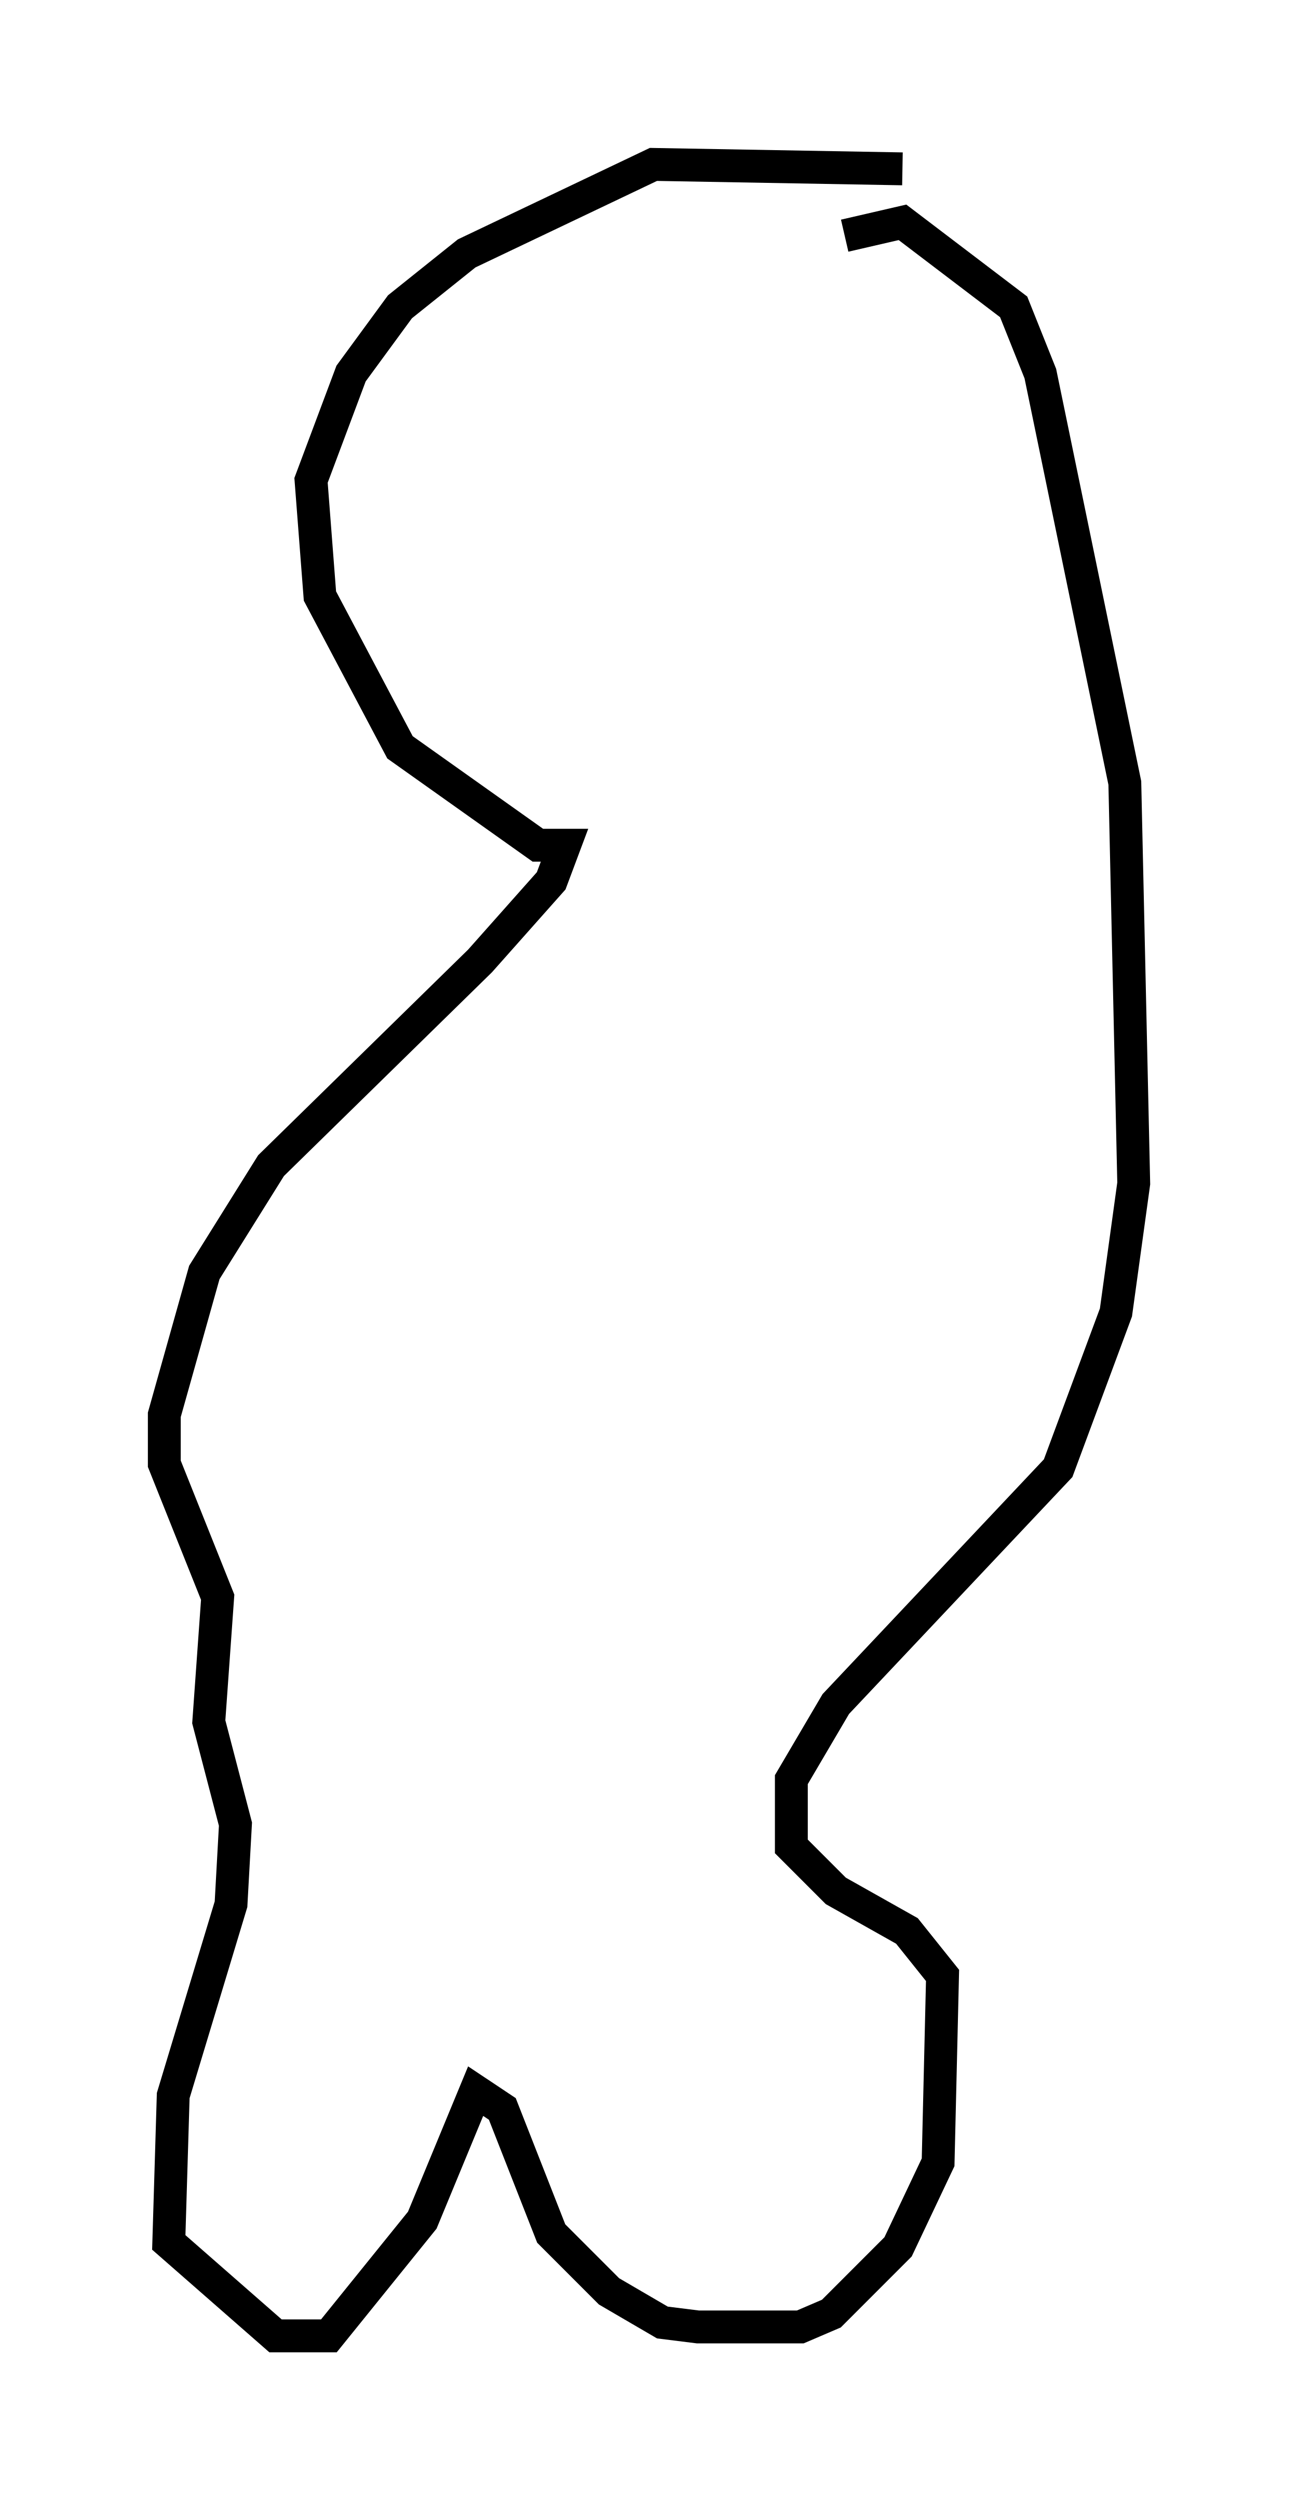 <?xml version="1.0" encoding="utf-8" ?>
<svg baseProfile="full" height="76.034" version="1.1" width="39.499" xmlns="http://www.w3.org/2000/svg" xmlns:ev="http://www.w3.org/2001/xml-events" xmlns:xlink="http://www.w3.org/1999/xlink"><defs /><rect fill="white" height="76.034" width="39.499" x="0" y="0" /><path d="M28.274, 5.812 m-0.812, -0.677 l-7.578, -0.135 -5.683, 2.706 l-2.03, 1.624 -1.488, 2.03 l-1.218, 3.248 0.271, 3.518 l2.436, 4.601 4.195, 2.977 l0.812, 0.0 -0.406, 1.083 l-2.165, 2.436 -6.36, 6.225 l-2.03, 3.248 -1.218, 4.33 l0.0, 1.488 1.624, 4.059 l-0.271, 3.789 0.812, 3.112 l-0.135, 2.436 -1.759, 5.819 l-0.135, 4.465 3.248, 2.842 l1.624, 0.0 2.842, -3.518 l1.624, -3.924 0.812, 0.541 l1.488, 3.789 1.759, 1.759 l1.624, 0.947 1.083, 0.135 l3.112, 0.0 0.947, -0.406 l2.03, -2.03 1.218, -2.571 l0.135, -5.683 -1.083, -1.353 l-2.165, -1.218 -1.353, -1.353 l0.0, -2.03 1.353, -2.3 l6.766, -7.172 1.759, -4.736 l0.541, -3.924 -0.271, -12.178 l-2.571, -12.449 -0.812, -2.03 l-3.383, -2.571 -1.759, 0.406 " fill="none" stroke="black" stroke-width="1" /></svg>